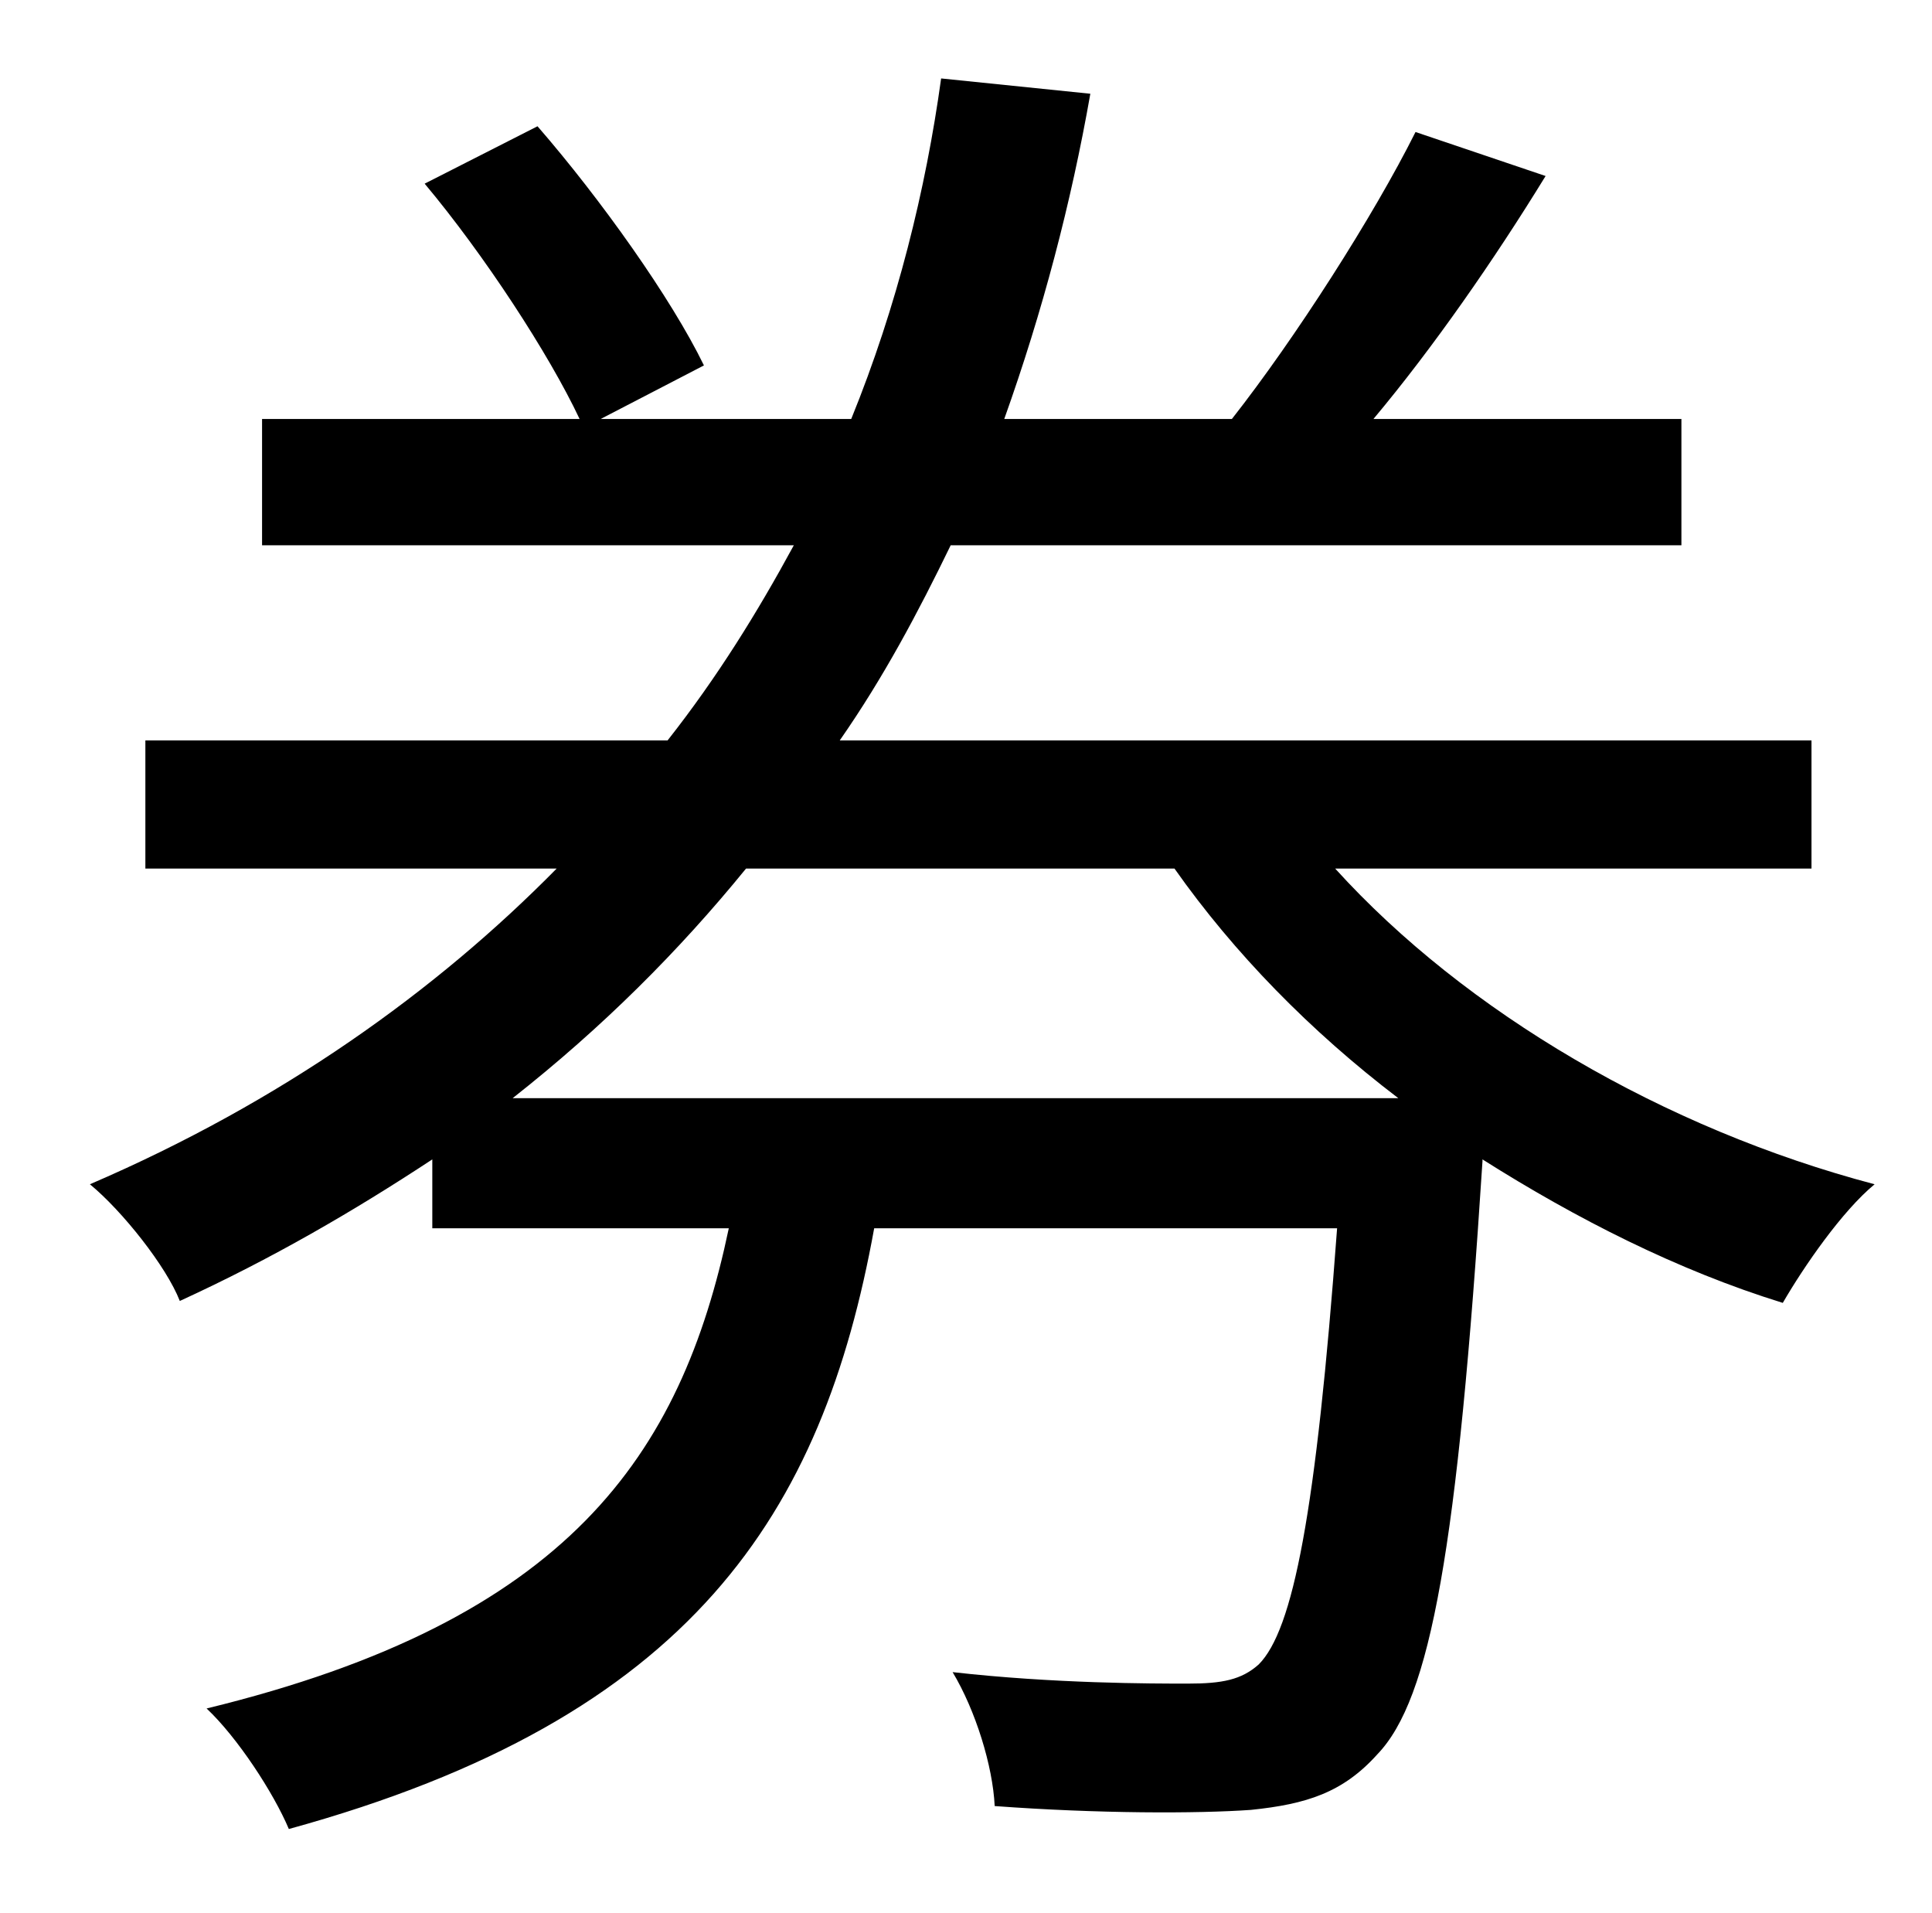 <?xml version="1.0" standalone="no"?>
<!DOCTYPE svg PUBLIC "-//W3C//DTD SVG 1.1//EN" "http://www.w3.org/Graphics/SVG/1.1/DTD/svg11.dtd" >
<svg xmlns="http://www.w3.org/2000/svg" xmlns:xlink="http://www.w3.org/1999/xlink" version="1.1" viewBox="-10 0 1010 1000">
   <path fill="currentColor"
d="M258 574h463c-46 -35 -86 -76 -117 -120h-224c-35 43 -75 83 -122 120zM937 454h-249c68 75 172 136 282 165c-17 14 -37 43 -48 62c-55 -17 -108 -44 -157 -75v1c-13 202 -27 281 -55 310c-18 20 -37 26 -66 29c-28 2 -80 2 -134 -2c-1 -21 -10 -50 -22 -70
c53 6 104 6 123 6c18 0 28 -2 37 -10c18 -18 30 -79 41 -228h-242c-27 149 -95 256 -306 314c-8 -19 -27 -48 -43 -63c189 -46 248 -132 273 -251h-155v-36c-41 27 -84 52 -132 74c-7 -18 -30 -47 -47 -61c100 -43 181 -101 244 -165h-215v-67h273c26 -33 47 -67 66 -102
h-278v-66h166c-16 -34 -50 -86 -81 -123l59 -30c33 38 70 90 87 125l-54 28h131c24 -59 39 -120 47 -178l78 8c-10 57 -25 114 -45 170h119c33 -42 74 -106 96 -150l68 23c-27 44 -59 90 -90 127h161v66h-382c-17 35 -35 69 -58 102h508v67z" />
</svg>
